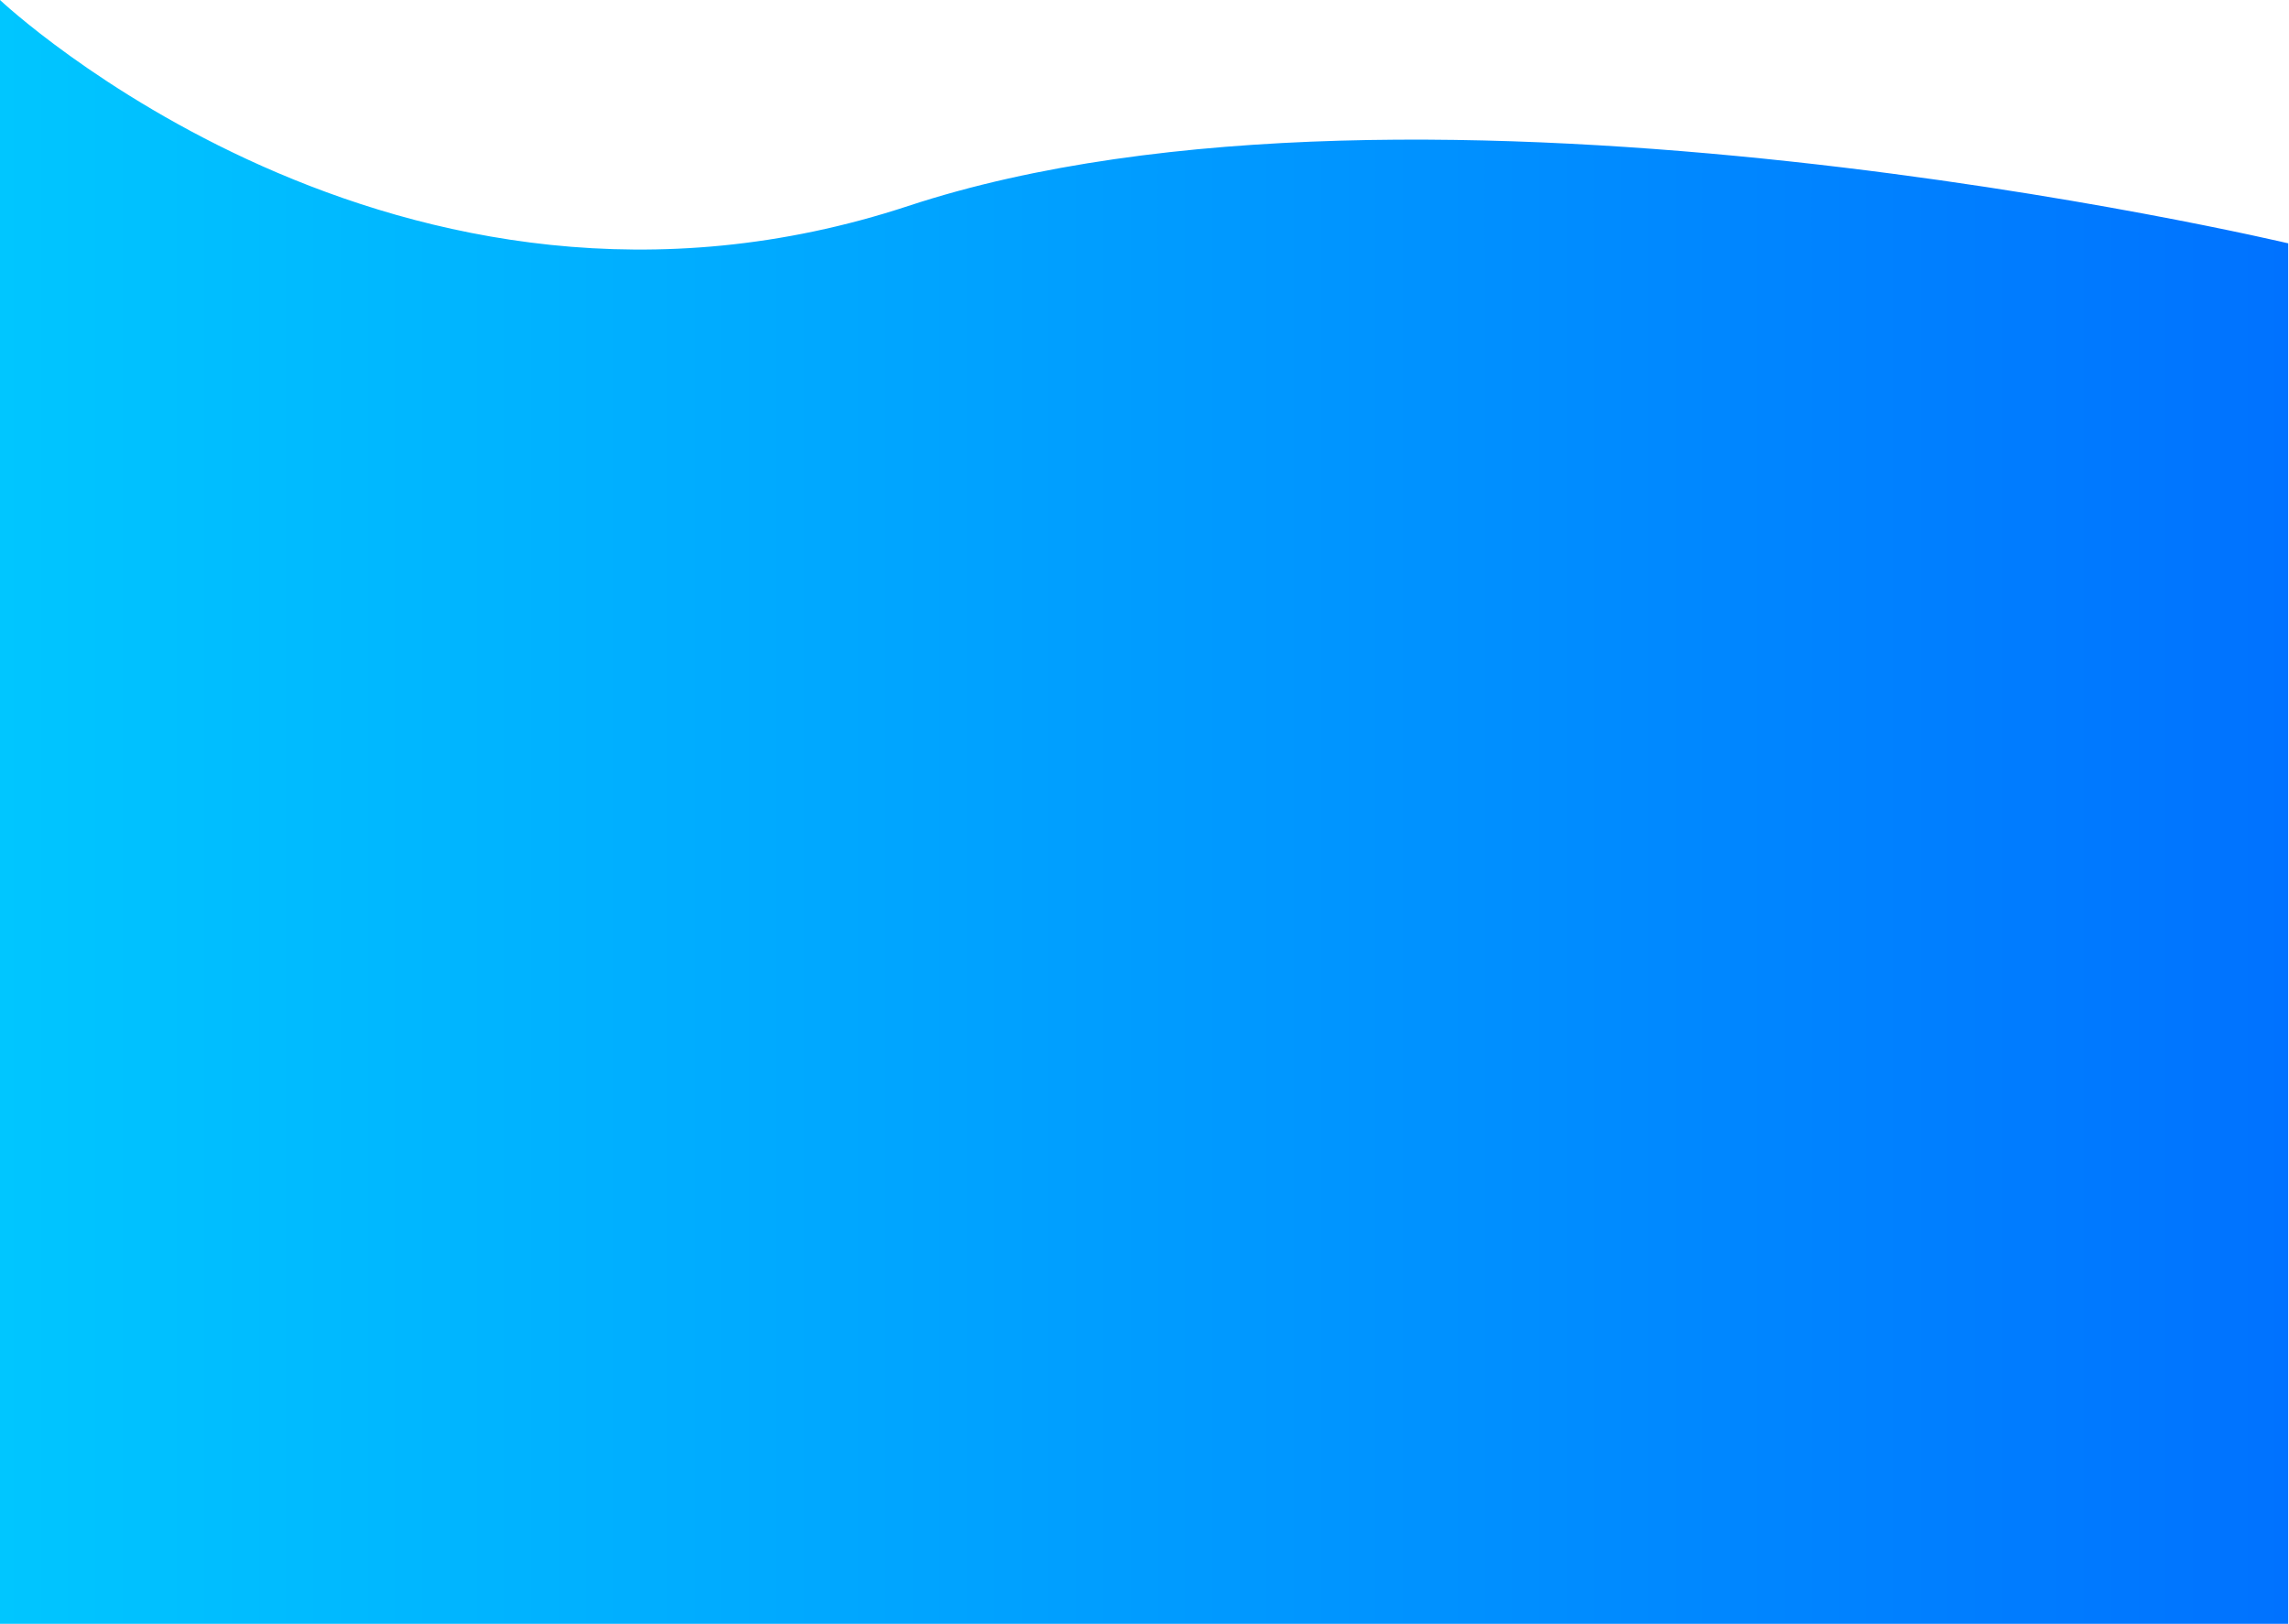 <svg width="1439" height="1021" viewBox="0 0 1439 1021" fill="none" xmlns="http://www.w3.org/2000/svg">
<path d="M571 129.5C249.5 235.5 0 0 0 0V1021H1438.5V153C1438.5 153 892.5 23.5 571 129.5Z" fill="url(#paint0_linear)"/>
<defs>
<linearGradient id="paint0_linear" x1="0" y1="510.5" x2="1438.5" y2="510.5" gradientUnits="userSpaceOnUse">
<stop stop-color="#00C6FF"/>
<stop offset="1" stop-color="#0072FF"/>
</linearGradient>
</defs>
</svg>
